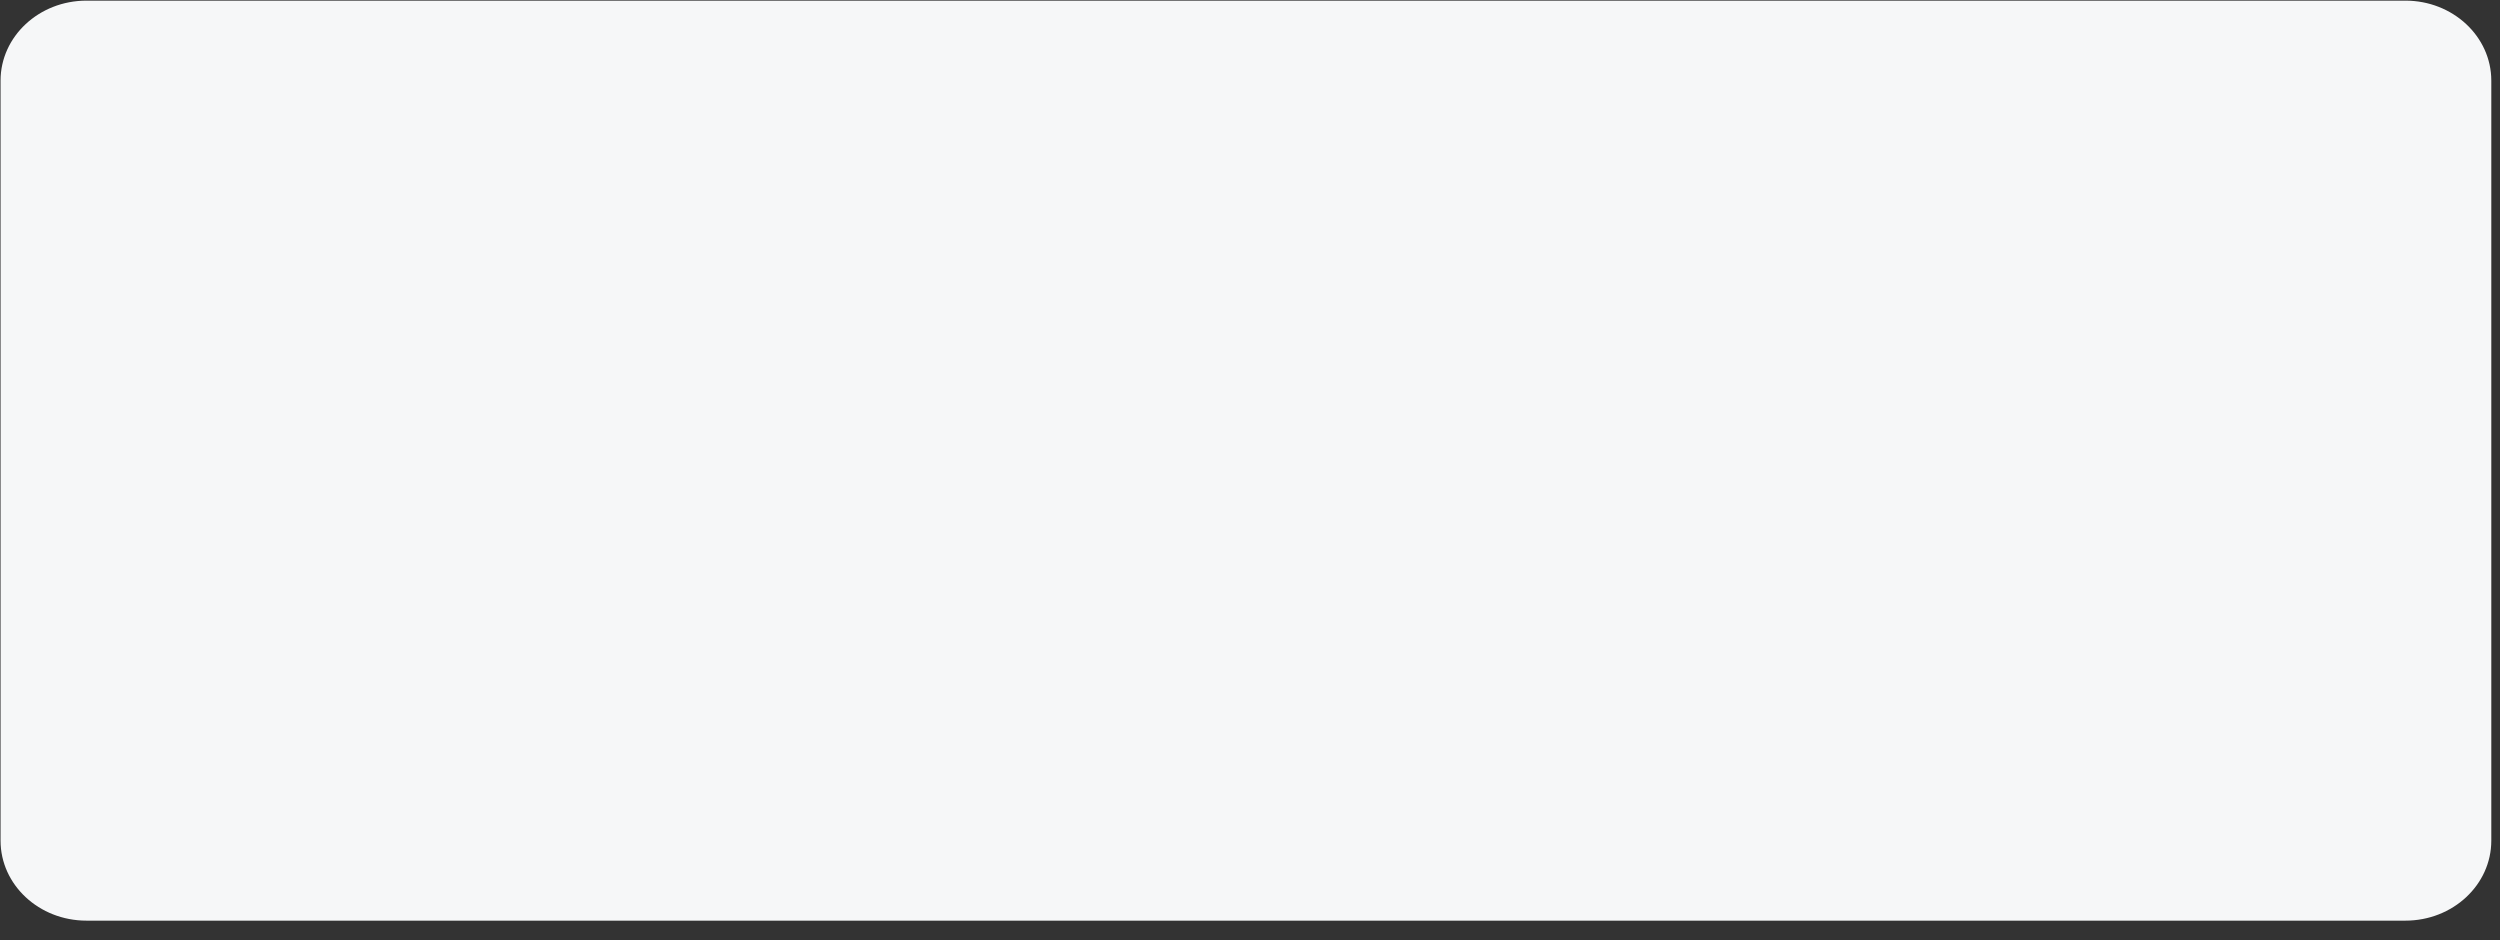 <svg width="125" height="47" viewBox="0 0 125 47" fill="none" xmlns="http://www.w3.org/2000/svg">
<rect x="0" y="0" width="125" height="47" fill="#333333" stroke="none"/>
<path d="M120.271 0.032H4.323C1.951 0.032 0.028 1.823 0.028 4.032V42.032C0.028 44.241 1.951 46.032 4.323 46.032H120.271C122.643 46.032 124.565 44.241 124.565 42.032V4.032C124.565 1.823 122.643 0.032 120.271 0.032Z" fill="#F6F7F8"/>
</svg>
